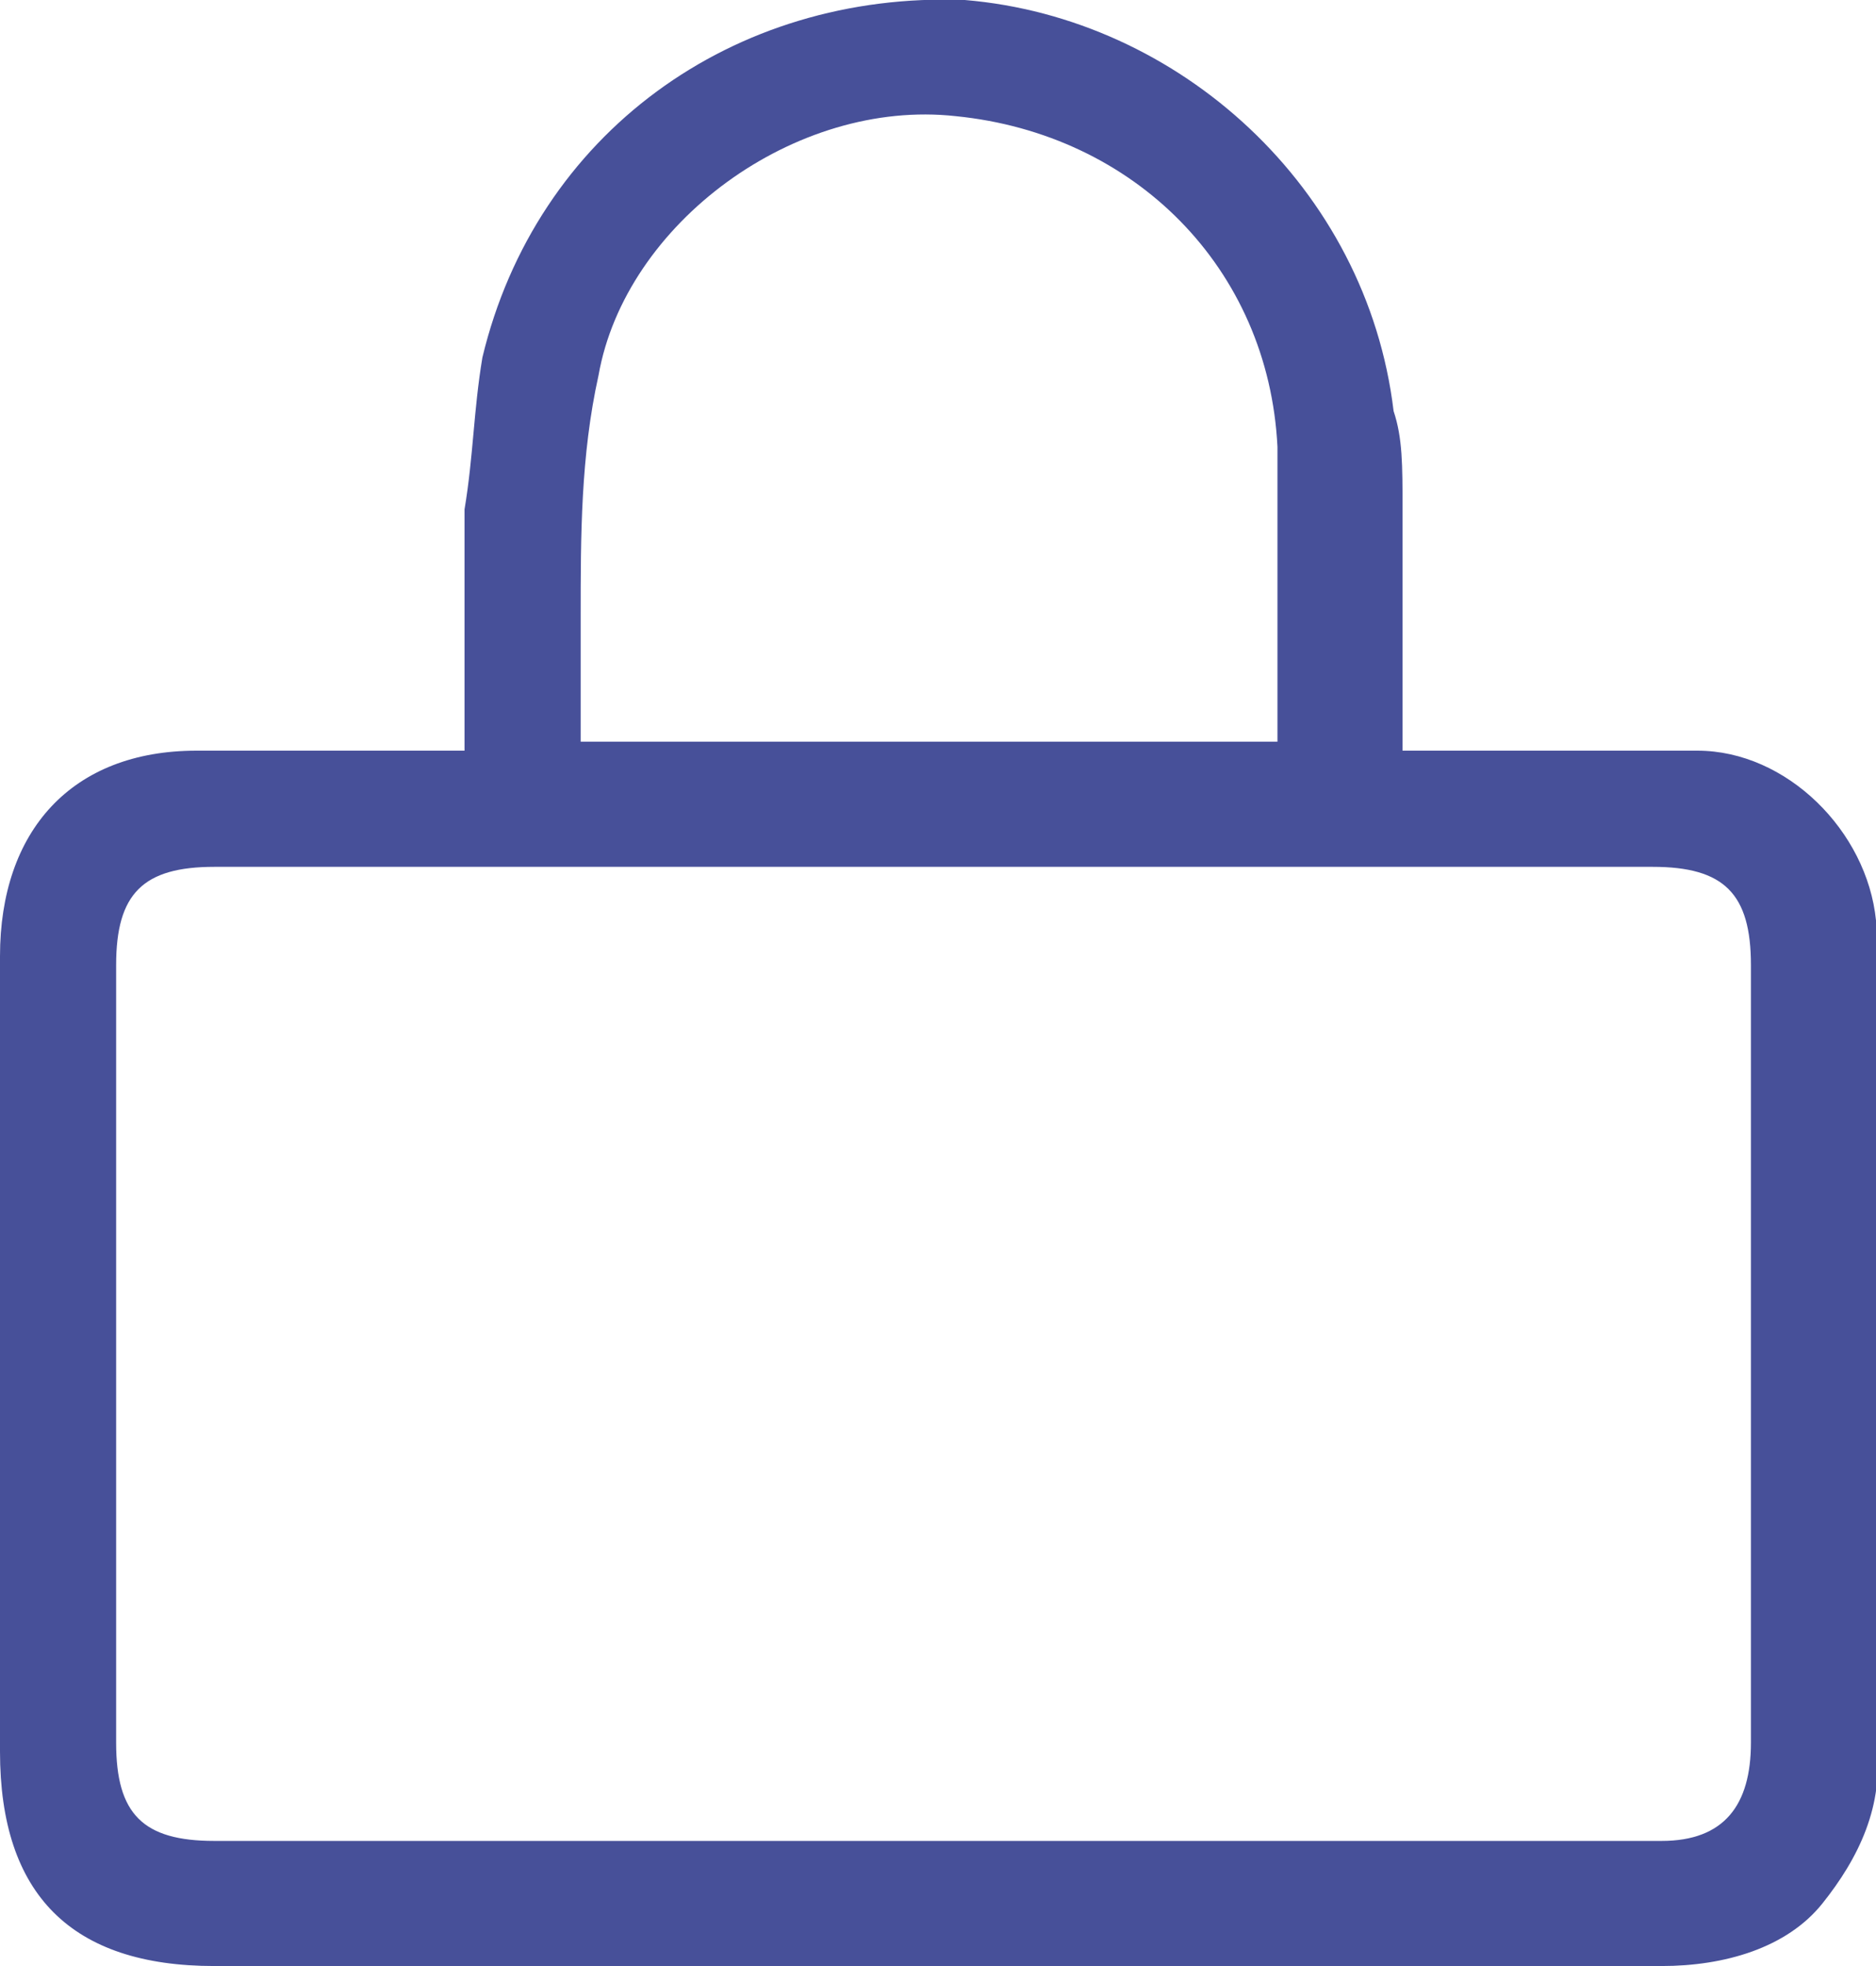 <?xml version="1.0" encoding="utf-8"?>
<!-- Generator: Adobe Illustrator 21.0.0, SVG Export Plug-In . SVG Version: 6.00 Build 0)  -->
<svg version="1.1" id="Layer_1" xmlns="http://www.w3.org/2000/svg" xmlns:xlink="http://www.w3.org/1999/xlink" x="0px" y="0px"
	 viewBox="0 0 21 22" style="enable-background:new 0 0 21 22;" xml:space="preserve">
<style type="text/css">
	.st0{fill:#475099;}
</style>
<path class="st0" d="M4.5,8.4c-0.8,0-2.1,0-2.3,0C0.8,8.4,0,9.3,0,10.7c0,3.3,0,5.6,0,8.9C0,21.2,0.8,22,2.4,22c1.4,0,3.2,0,5.1,0
	c1.4,0,3,0,4.4,0c2.5,0,4.9,0,6.7,0c0.7,0,1.4-0.2,1.8-0.7c0.4-0.5,0.7-1.1,0.6-1.8c0-2.2,0-3.5,0-5.7c0-1,0-1.9,0-2.9
	c0-0.2,0-0.4,0-0.6c-0.1-1-1-1.9-2-1.9c-0.3,0-1.7,0-2.5,0l-0.8,0l0-1c0-0.6,0-1.2,0-1.7c0-0.5,0-0.8-0.1-1.1
	c-0.3-2.5-2.4-4.4-4.8-4.6C8.2-0.1,6,1.5,5.4,4C5.3,4.6,5.3,5.1,5.2,5.7l0,0.1c0,0.5,0,1.1,0,1.7c0,0.2,0,0.5,0,0.7v0.2L4.5,8.4z
	 M6.5,8.1c0-0.4,0-0.8,0-1.2c0-0.9,0-1.8,0.2-2.7c0.3-1.7,2.2-3.1,4-2.9c2,0.2,3.5,1.7,3.6,3.7c0,0.7,0,1.4,0,2.1c0,0.3,0,0.6,0,1
	v0.2H6.5L6.5,8.1z M8.8,9.7h3.3c2.1,0,4.8,0,6.4,0c0.8,0,1.1,0.3,1.1,1.1c0,3.2,0,5.5,0,8.7c0,0.7-0.3,1.1-1,1.1c-2.1,0-5.1,0-8.1,0
	s-6,0-8.1,0c-0.8,0-1.1-0.3-1.1-1.1c0-3.2,0-5.5,0-8.7c0-0.8,0.3-1.1,1.1-1.1C4,9.7,6.7,9.7,8.8,9.7z"/>
</svg>
